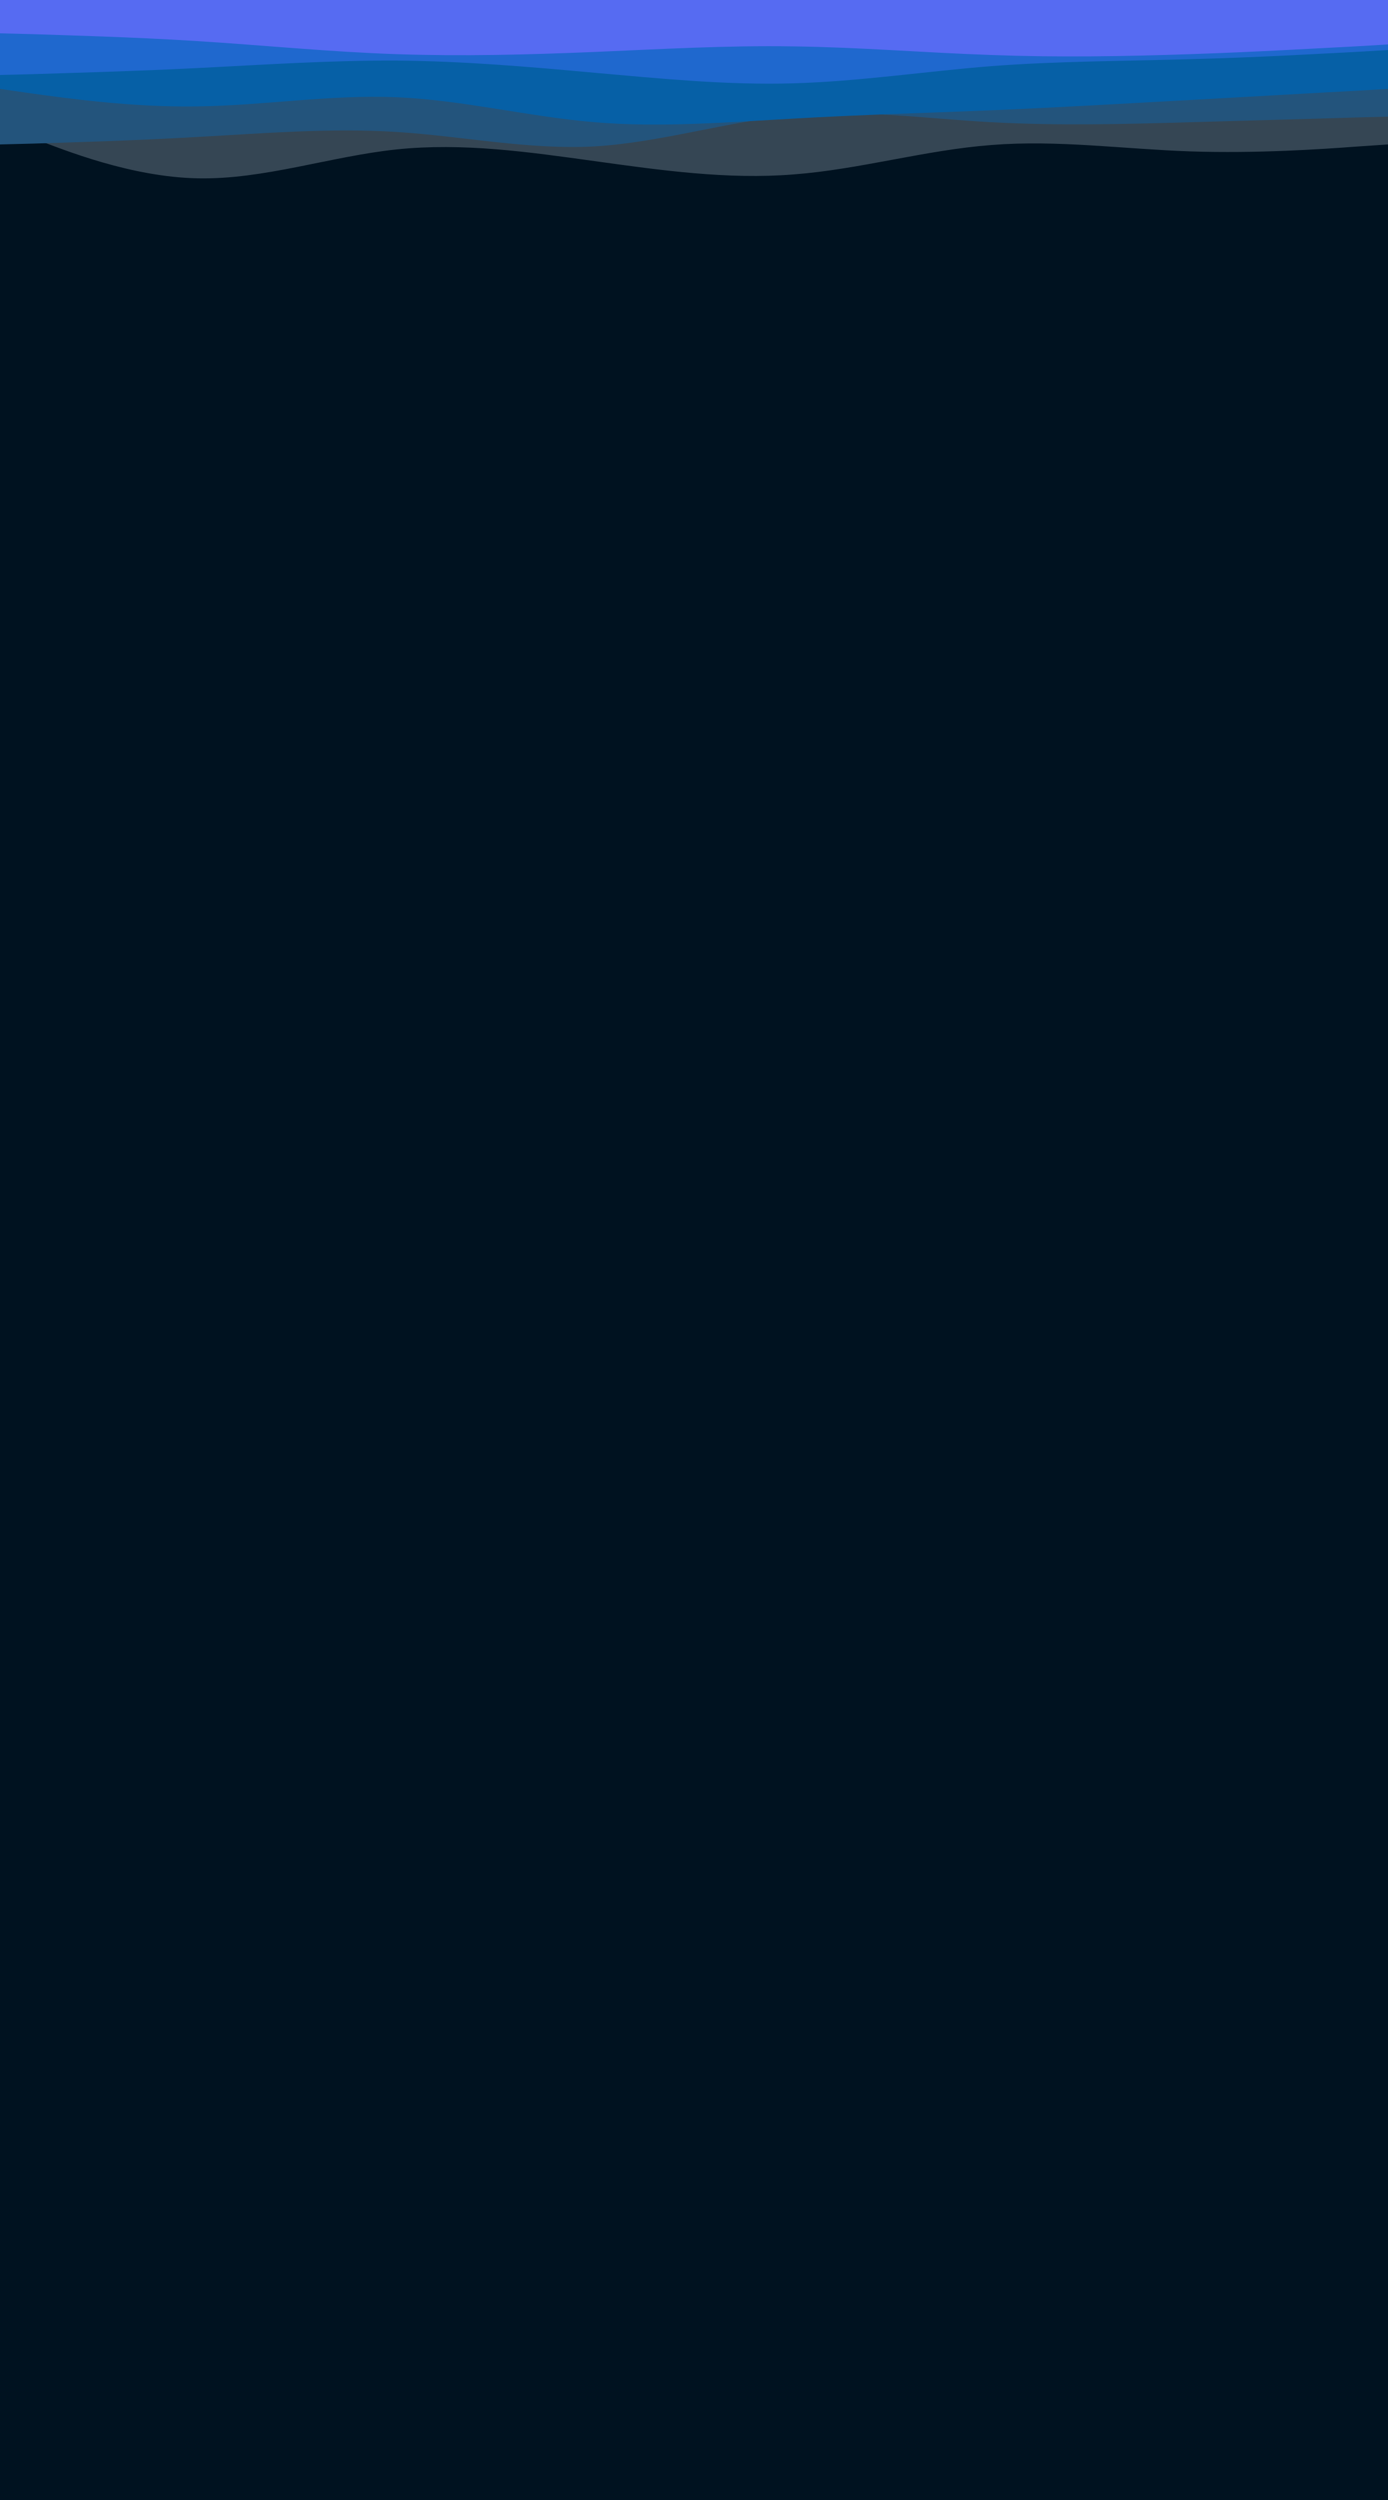 <svg id="visual" viewBox="0 0 500 900" width="500" height="900" xmlns="http://www.w3.org/2000/svg" xmlns:xlink="http://www.w3.org/1999/xlink" version="1.1"><rect x="0" y="0" width="500" height="900" fill="#001220"></rect><path d="M0 45L11.8 49.7C23.7 54.3 47.3 63.7 71.2 64.2C95 64.7 119 56.3 142.8 53.8C166.7 51.3 190.3 54.7 214.2 58C238 61.3 262 64.7 285.8 62.8C309.7 61 333.3 54 357.2 52.2C381 50.3 405 53.7 428.8 54.5C452.7 55.3 476.3 53.7 488.2 52.8L500 52L500 0L488.2 0C476.3 0 452.7 0 428.8 0C405 0 381 0 357.2 0C333.3 0 309.7 0 285.8 0C262 0 238 0 214.2 0C190.3 0 166.7 0 142.8 0C119 0 95 0 71.2 0C47.3 0 23.7 0 11.8 0L0 0Z" fill="#354654"></path><path d="M0 52L11.8 51.7C23.7 51.3 47.3 50.7 71.2 49.3C95 48 119 46 142.8 47.5C166.7 49 190.3 54 214.2 52.7C238 51.3 262 43.7 285.8 41.5C309.7 39.3 333.3 42.7 357.2 44C381 45.3 405 44.7 428.8 44C452.7 43.3 476.3 42.7 488.2 42.3L500 42L500 0L488.2 0C476.3 0 452.7 0 428.8 0C405 0 381 0 357.2 0C333.3 0 309.7 0 285.8 0C262 0 238 0 214.2 0C190.3 0 166.7 0 142.8 0C119 0 95 0 71.2 0C47.3 0 23.7 0 11.8 0L0 0Z" fill="#23547c"></path><path d="M0 32L11.8 33.7C23.7 35.3 47.3 38.7 71.2 38.3C95 38 119 34 142.8 35C166.7 36 190.3 42 214.2 44C238 46 262 44 285.8 42.7C309.7 41.3 333.3 40.7 357.2 39.7C381 38.7 405 37.3 428.8 36C452.7 34.7 476.3 33.3 488.2 32.7L500 32L500 0L488.2 0C476.3 0 452.7 0 428.8 0C405 0 381 0 357.2 0C333.3 0 309.7 0 285.8 0C262 0 238 0 214.2 0C190.3 0 166.7 0 142.8 0C119 0 95 0 71.2 0C47.3 0 23.7 0 11.8 0L0 0Z" fill="#0660a6"></path><path d="M0 27L11.8 26.7C23.7 26.3 47.3 25.7 71.2 24.5C95 23.3 119 21.7 142.8 21.8C166.7 22 190.3 24 214.2 26.2C238 28.3 262 30.7 285.8 30C309.7 29.3 333.3 25.7 357.2 23.8C381 22 405 22 428.8 21.3C452.7 20.7 476.3 19.3 488.2 18.7L500 18L500 0L488.2 0C476.3 0 452.7 0 428.8 0C405 0 381 0 357.2 0C333.3 0 309.7 0 285.8 0C262 0 238 0 214.2 0C190.3 0 166.7 0 142.8 0C119 0 95 0 71.2 0C47.3 0 23.7 0 11.8 0L0 0Z" fill="#1f68ce"></path><path d="M0 12L11.8 12.3C23.7 12.7 47.3 13.3 71.2 14.8C95 16.3 119 18.7 142.8 19.5C166.7 20.3 190.3 19.7 214.2 18.7C238 17.7 262 16.3 285.8 16.7C309.7 17 333.3 19 357.2 19.8C381 20.7 405 20.3 428.8 19.5C452.7 18.7 476.3 17.3 488.2 16.7L500 16L500 0L488.2 0C476.3 0 452.7 0 428.8 0C405 0 381 0 357.2 0C333.3 0 309.7 0 285.8 0C262 0 238 0 214.2 0C190.3 0 166.7 0 142.8 0C119 0 95 0 71.2 0C47.3 0 23.7 0 11.8 0L0 0Z" fill="#566bf2"></path></svg>